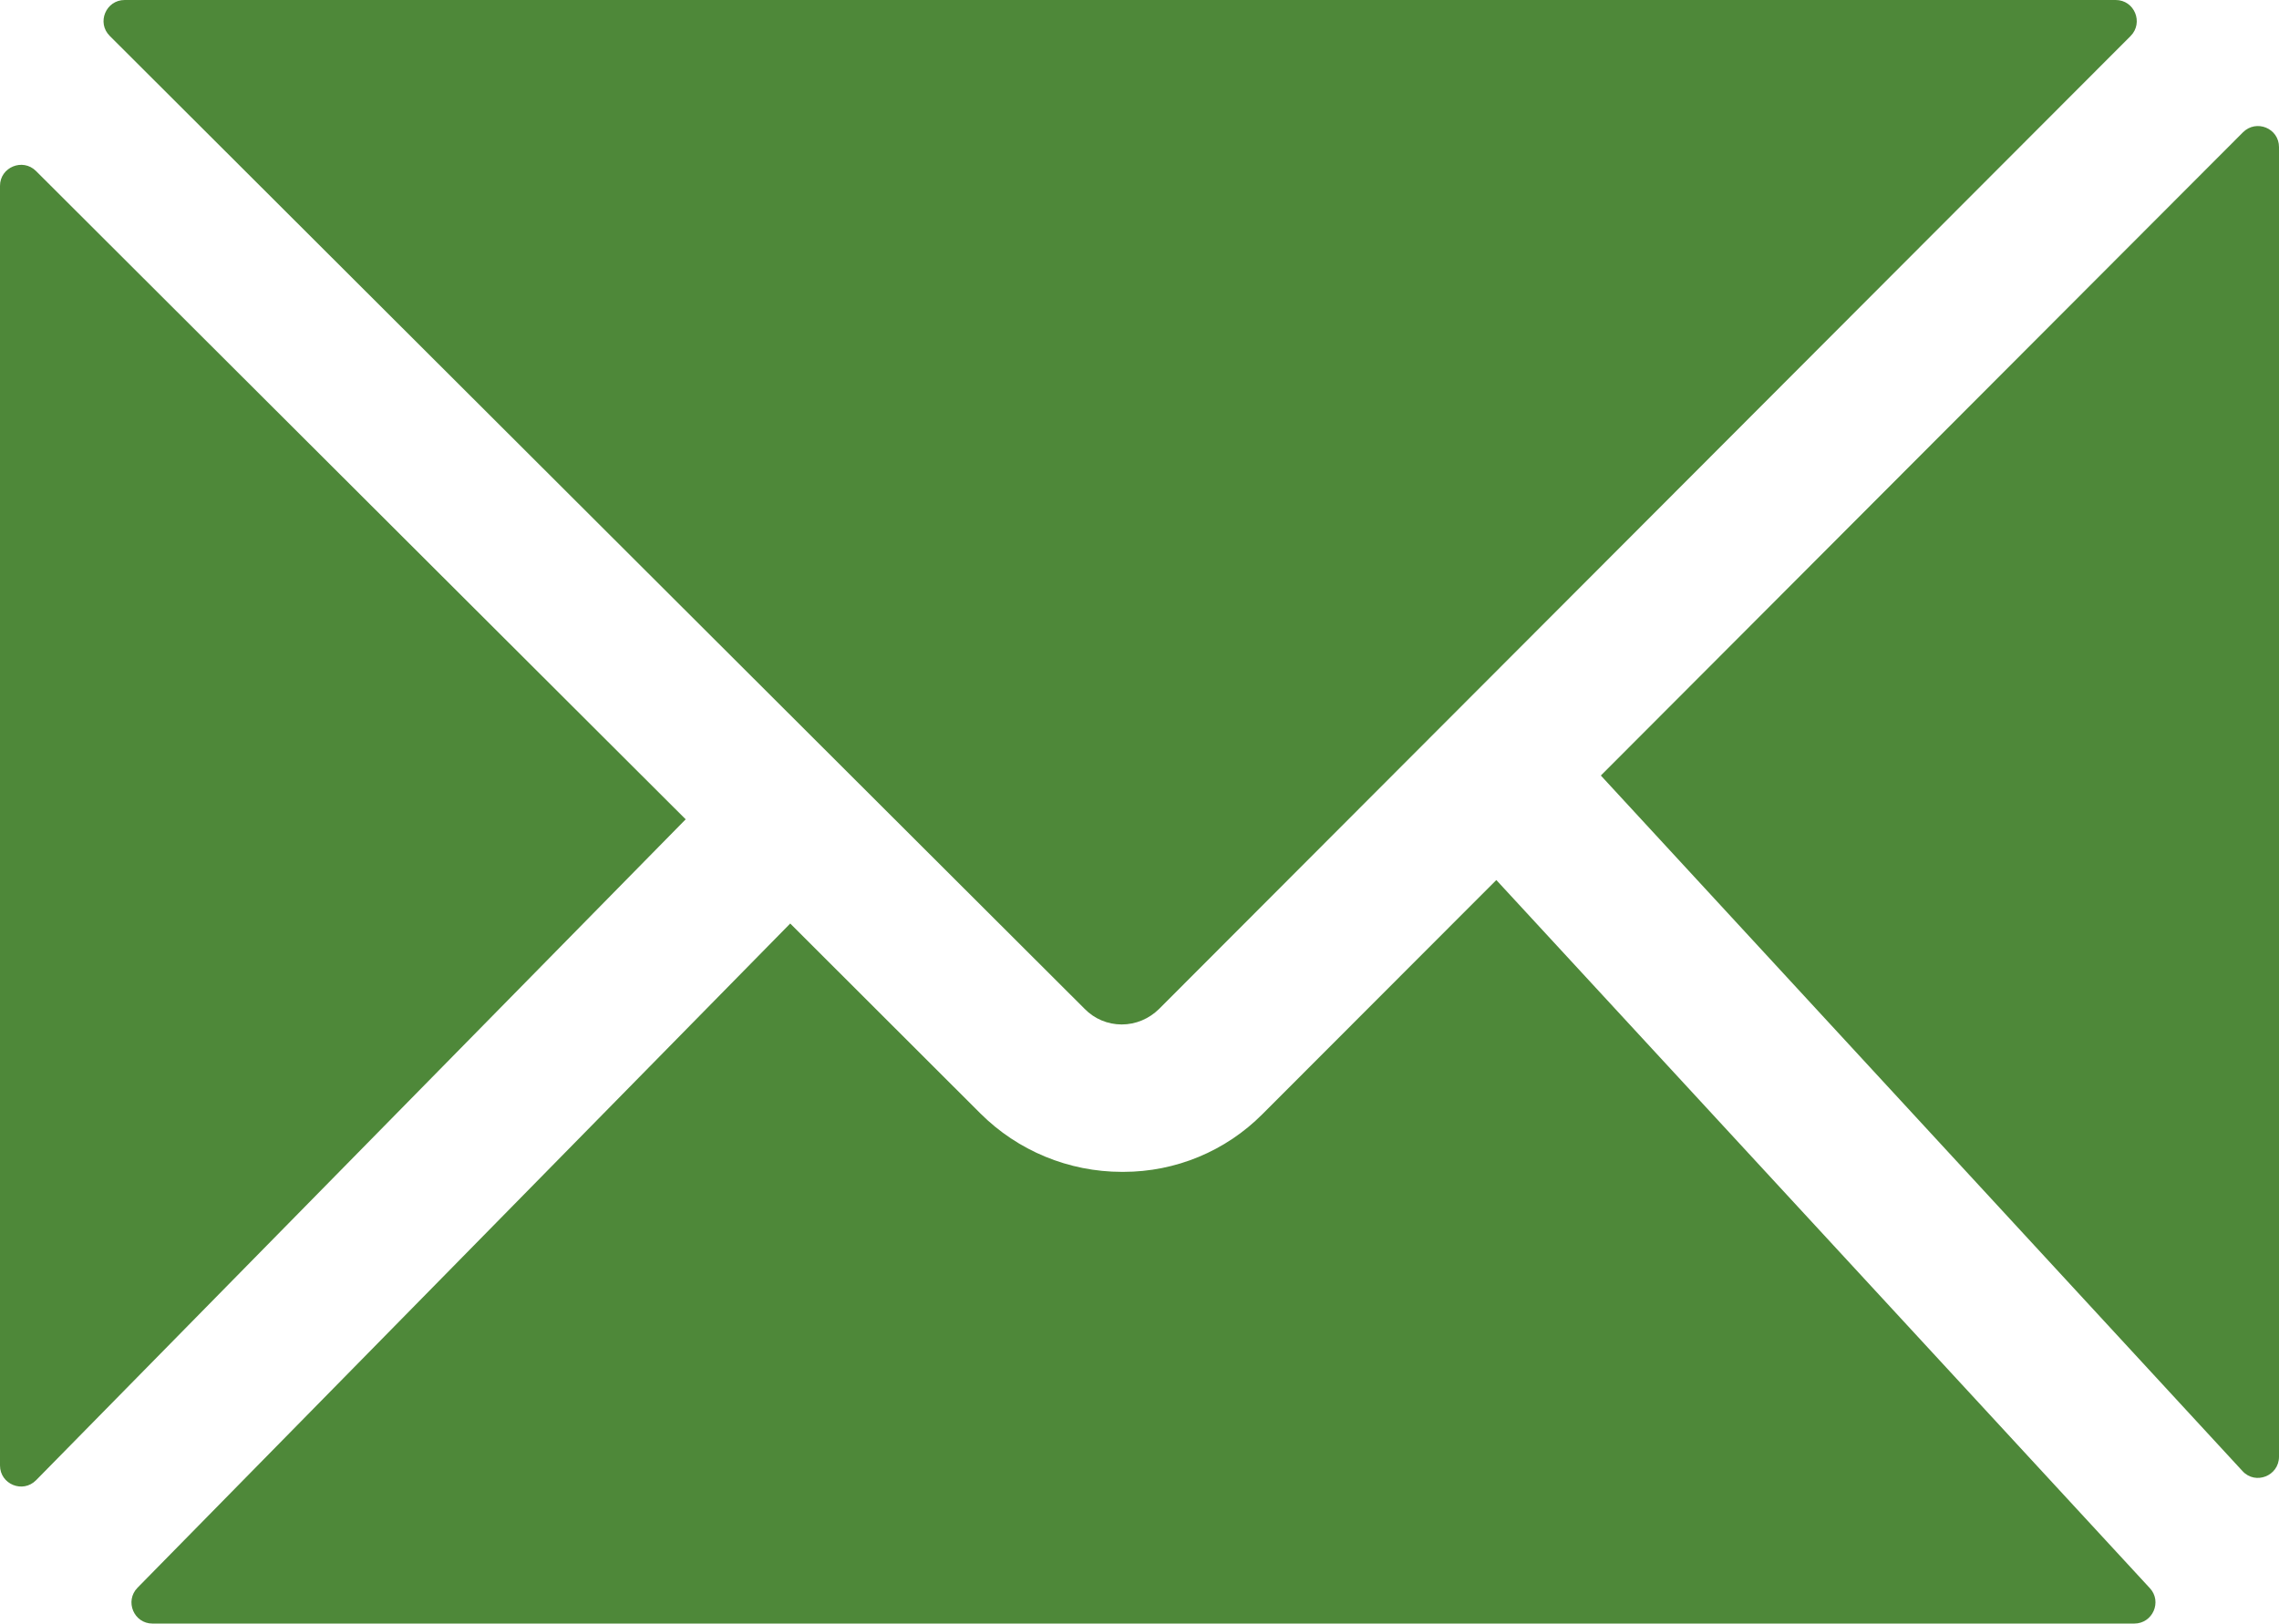 <?xml version="1.0" encoding="utf-8"?>
<!-- Generator: Adobe Illustrator 16.0.0, SVG Export Plug-In . SVG Version: 6.00 Build 0)  -->
<!DOCTYPE svg PUBLIC "-//W3C//DTD SVG 1.1//EN" "http://www.w3.org/Graphics/SVG/1.1/DTD/svg11.dtd">
<svg version="1.1" id="Layer_1" xmlns="http://www.w3.org/2000/svg"  x="0px" y="0px"
	 width="23px" height="16.391px" viewBox="0 0 23 16.391" enable-background="new 0 0 23 16.391" xml:space="preserve">
<g>
	<path fill="#4e8839" d="M22.632,14.851l-6.476-7.022l6.48-6.493C22.771,1.201,23,1.295,23,1.485v13.22
		C23,14.9,22.762,14.993,22.632,14.851z M12.74,11.248c-0.371,0.373-0.875,0.582-1.402,0.582h-0.016
		c-0.535,0-1.05-0.212-1.429-0.591L7.975,9.323l-6.587,6.705c-0.132,0.135-0.037,0.362,0.151,0.362h20
		c0.187,0,0.283-0.222,0.158-0.357l-6.596-7.149L12.74,11.248z M11.32,10.342L11.32,10.342c0.143,0,0.276-0.057,0.377-0.156
		l9.805-9.822C21.636,0.229,21.541,0,21.352,0H1.258c-0.189,0-0.285,0.229-0.15,0.363l9.838,9.821
		C11.045,10.286,11.18,10.342,11.32,10.342z M0,1.876v12.918c0,0.19,0.231,0.285,0.365,0.148L6.92,8.271L0.363,1.726
		C0.229,1.593,0,1.688,0,1.876z"/>
</g>
</svg>
